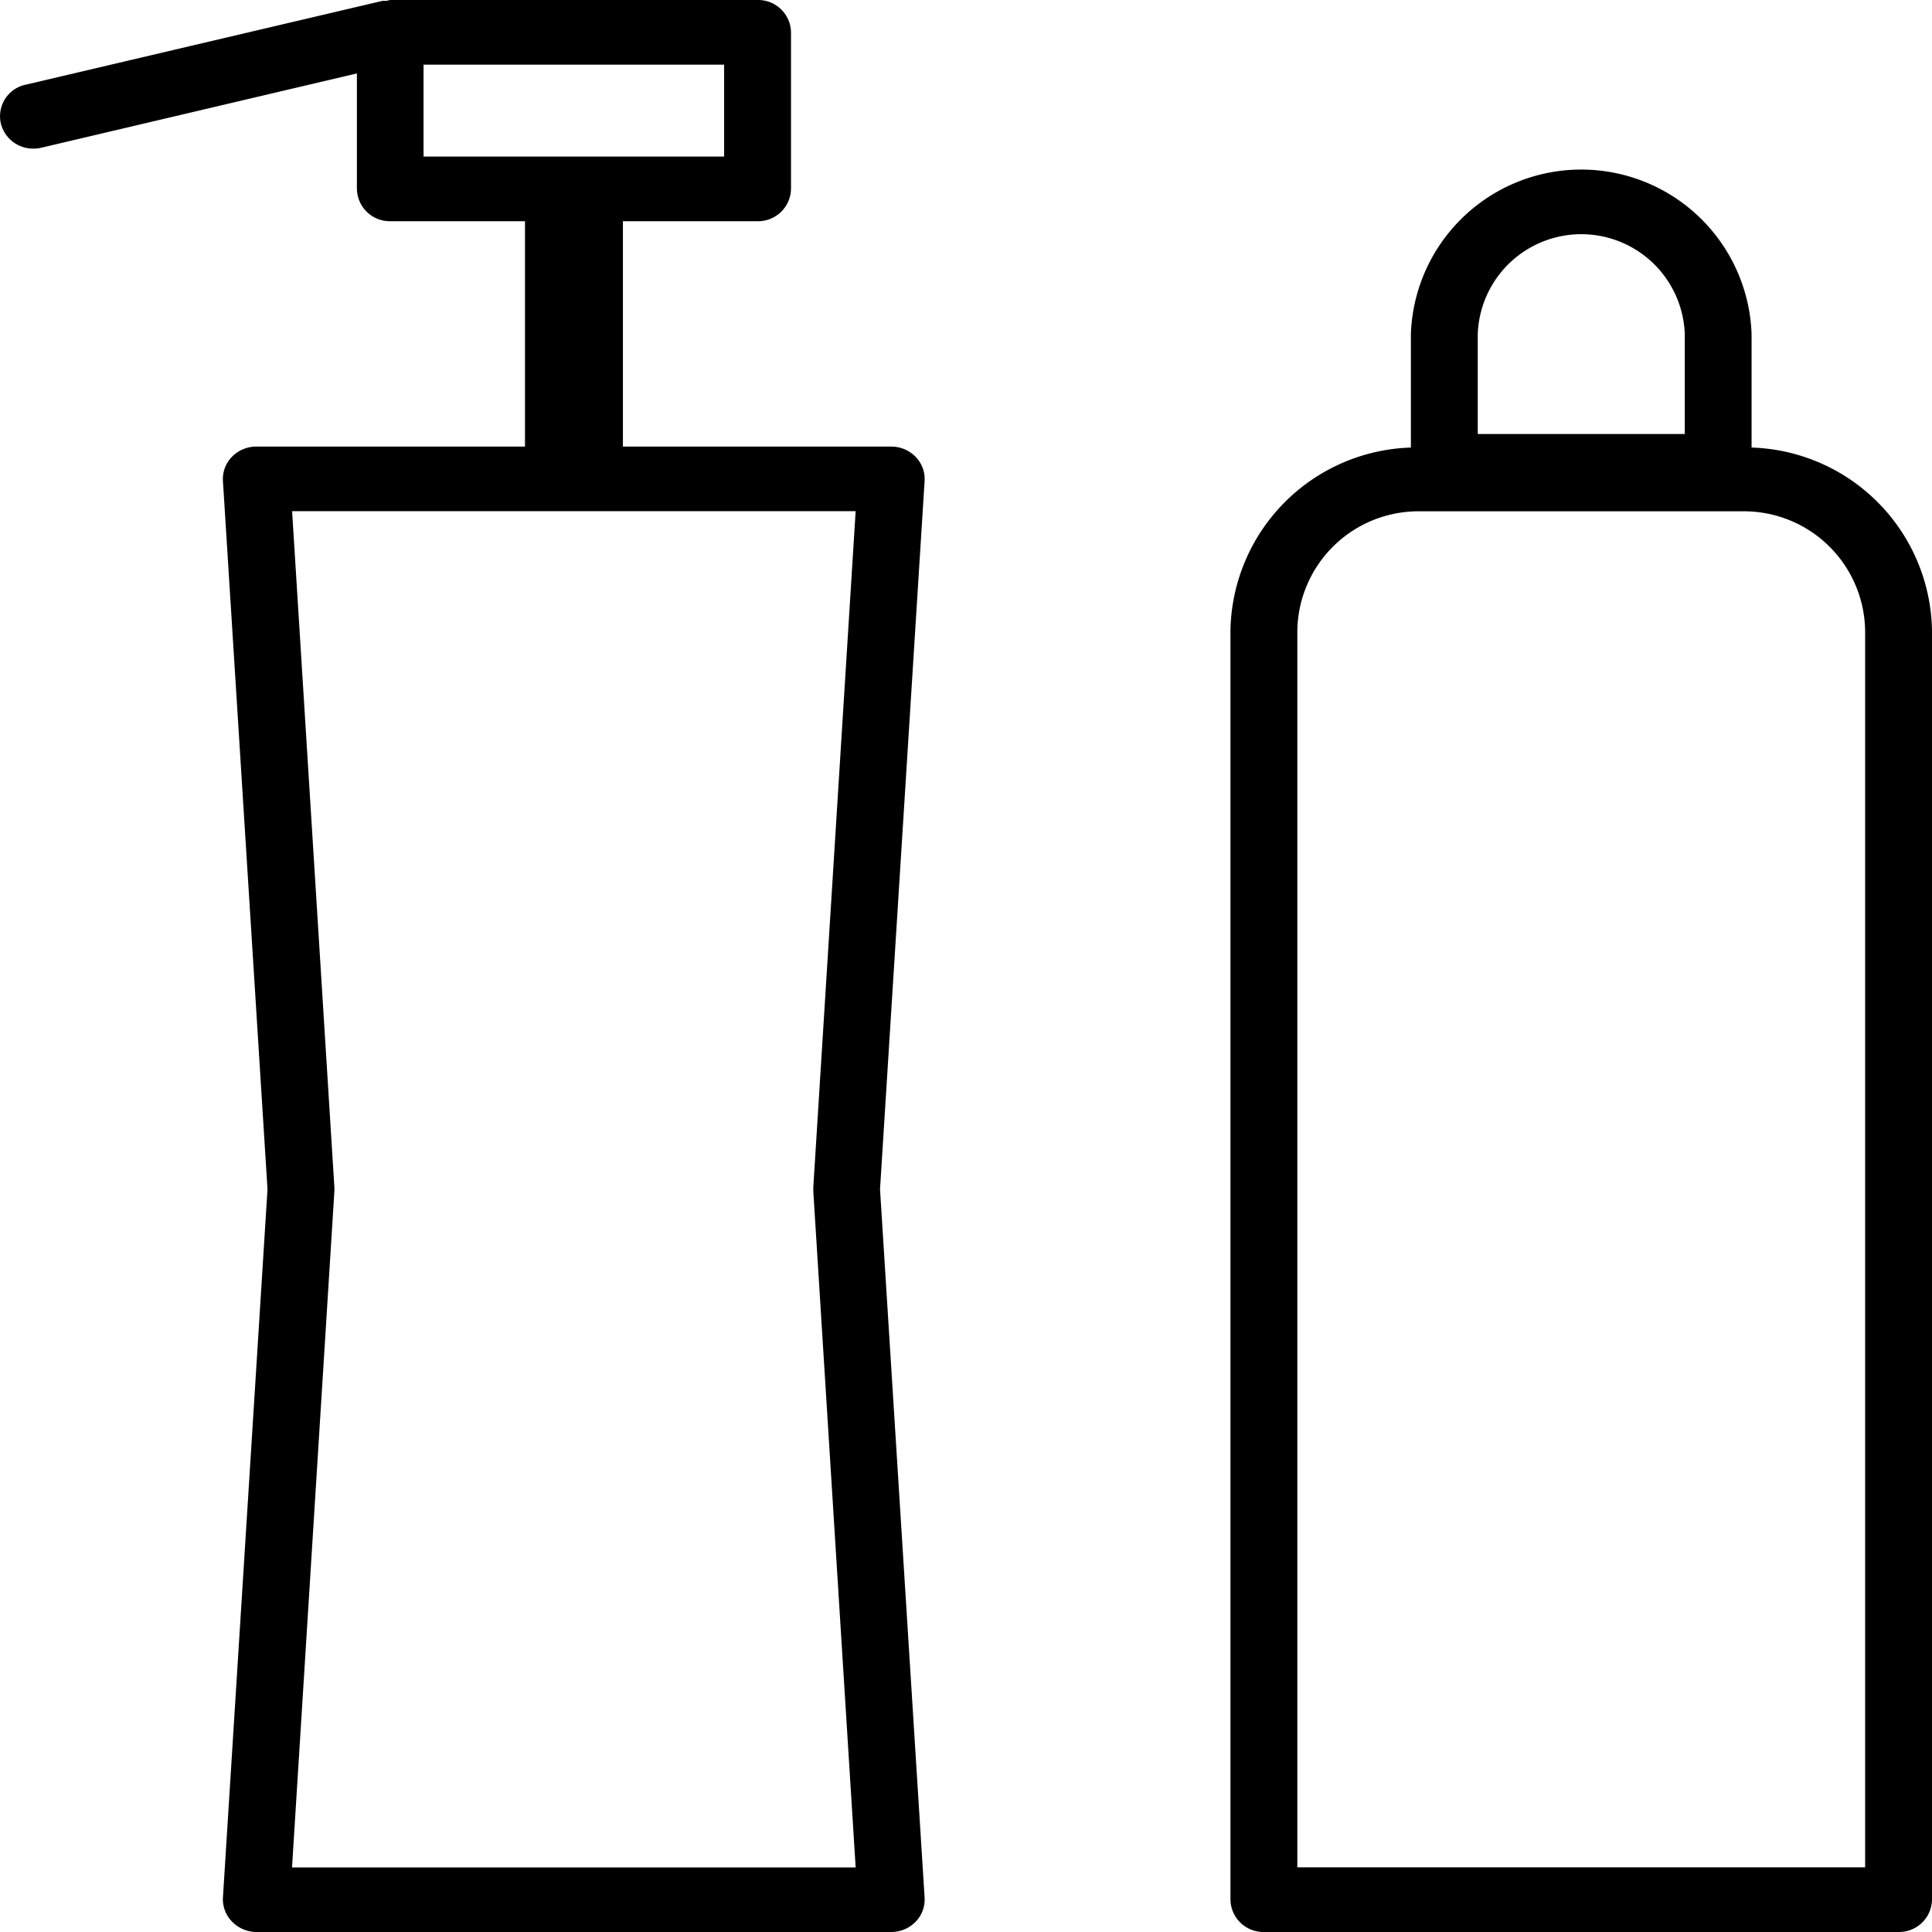 <svg xmlns="http://www.w3.org/2000/svg" width="26" height="26" viewBox="0 0 26 26">
  <path id="合体_2" data-name="合体 2" d="M17.009,26a.443.443,0,0,1-.45-.435V8.481a2.506,2.506,0,0,1,2.428-2.458V4.493a2.294,2.294,0,0,1,4.585,0V6.023A2.506,2.506,0,0,1,26,8.481V25.565a.443.443,0,0,1-.45.435Zm.45-17.519V25.13H25.1V8.481a1.631,1.631,0,0,0-1.655-1.6h-4.33A1.631,1.631,0,0,0,17.459,8.481Zm2.428-3.988V5.841h2.786V4.493a1.394,1.394,0,0,0-2.786,0ZM3.453,26a.457.457,0,0,1-.327-.137A.427.427,0,0,1,3,25.539l.6-9.534L3,6.471a.427.427,0,0,1,.122-.324.456.456,0,0,1,.327-.137H7.065V2.977H5.253a.443.443,0,0,1-.45-.435V.988l-4.247,1A.457.457,0,0,1,.45,2a.447.447,0,0,1-.437-.332A.434.434,0,0,1,.344,1.14L5.146.012a.113.113,0,0,1,.031,0H5.2A.451.451,0,0,1,5.253,0h4.942a.442.442,0,0,1,.45.435V2.542a.443.443,0,0,1-.45.435H8.383V6.01h3.611a.457.457,0,0,1,.327.137.427.427,0,0,1,.122.324l-.6,9.534.6,9.534a.427.427,0,0,1-.122.324.457.457,0,0,1-.327.137ZM4.5,15.979a.448.448,0,0,1,0,.052l-.57,9.1h7.585l-.57-9.1c0-.017,0-.035,0-.052l.57-9.1H3.931ZM5.7,2.107H9.745V.87H5.7Z"/>
</svg>
